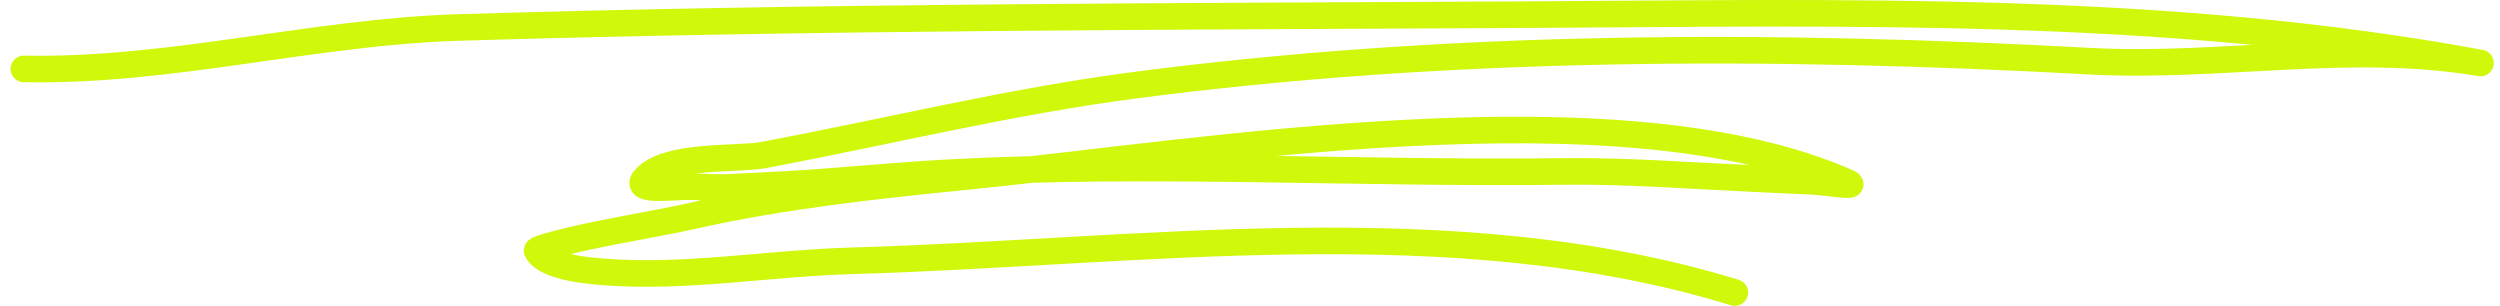 <svg width="188" height="23" viewBox="0 0 188 23" fill="none" xmlns="http://www.w3.org/2000/svg">
<path d="M130.458 22C109.224 15.47 85.521 19.013 64.038 19.613C57.86 19.786 51.54 20.936 45.368 20.444C44.564 20.38 41.052 20.14 40.393 18.856C40.307 18.689 43.045 18.031 44.376 17.749C46.963 17.201 49.548 16.797 52.133 16.219C58.928 14.699 65.843 13.957 72.697 13.274C90.294 11.522 121.772 6.121 138.97 13.737C139.822 14.114 137.188 13.672 136.297 13.637C134.832 13.58 133.369 13.497 131.904 13.431C127.128 13.216 122.311 12.833 117.534 12.894C102.14 13.086 86.691 12.161 71.3 12.99C66.669 13.239 62.053 13.758 57.419 13.958C54.736 14.074 54.856 14.172 52.082 14.037C50.88 13.978 47.545 14.498 48.496 13.438C50.171 11.57 55.407 12.037 57.432 11.656C66.678 9.917 75.901 7.647 85.194 6.427C109.022 3.3 133.28 3.293 157.163 4.601C166.932 5.136 176.803 3.066 186.531 4.739C162.927 0.353 138.392 0.976 114.658 1.103C87.936 1.246 61.244 1.255 34.521 2.065C23.55 2.397 12.801 5.403 1.797 5.183" stroke="#CFF80B" stroke-width="2" stroke-miterlimit="1.5" stroke-linecap="round" stroke-linejoin="round"/>
</svg>

